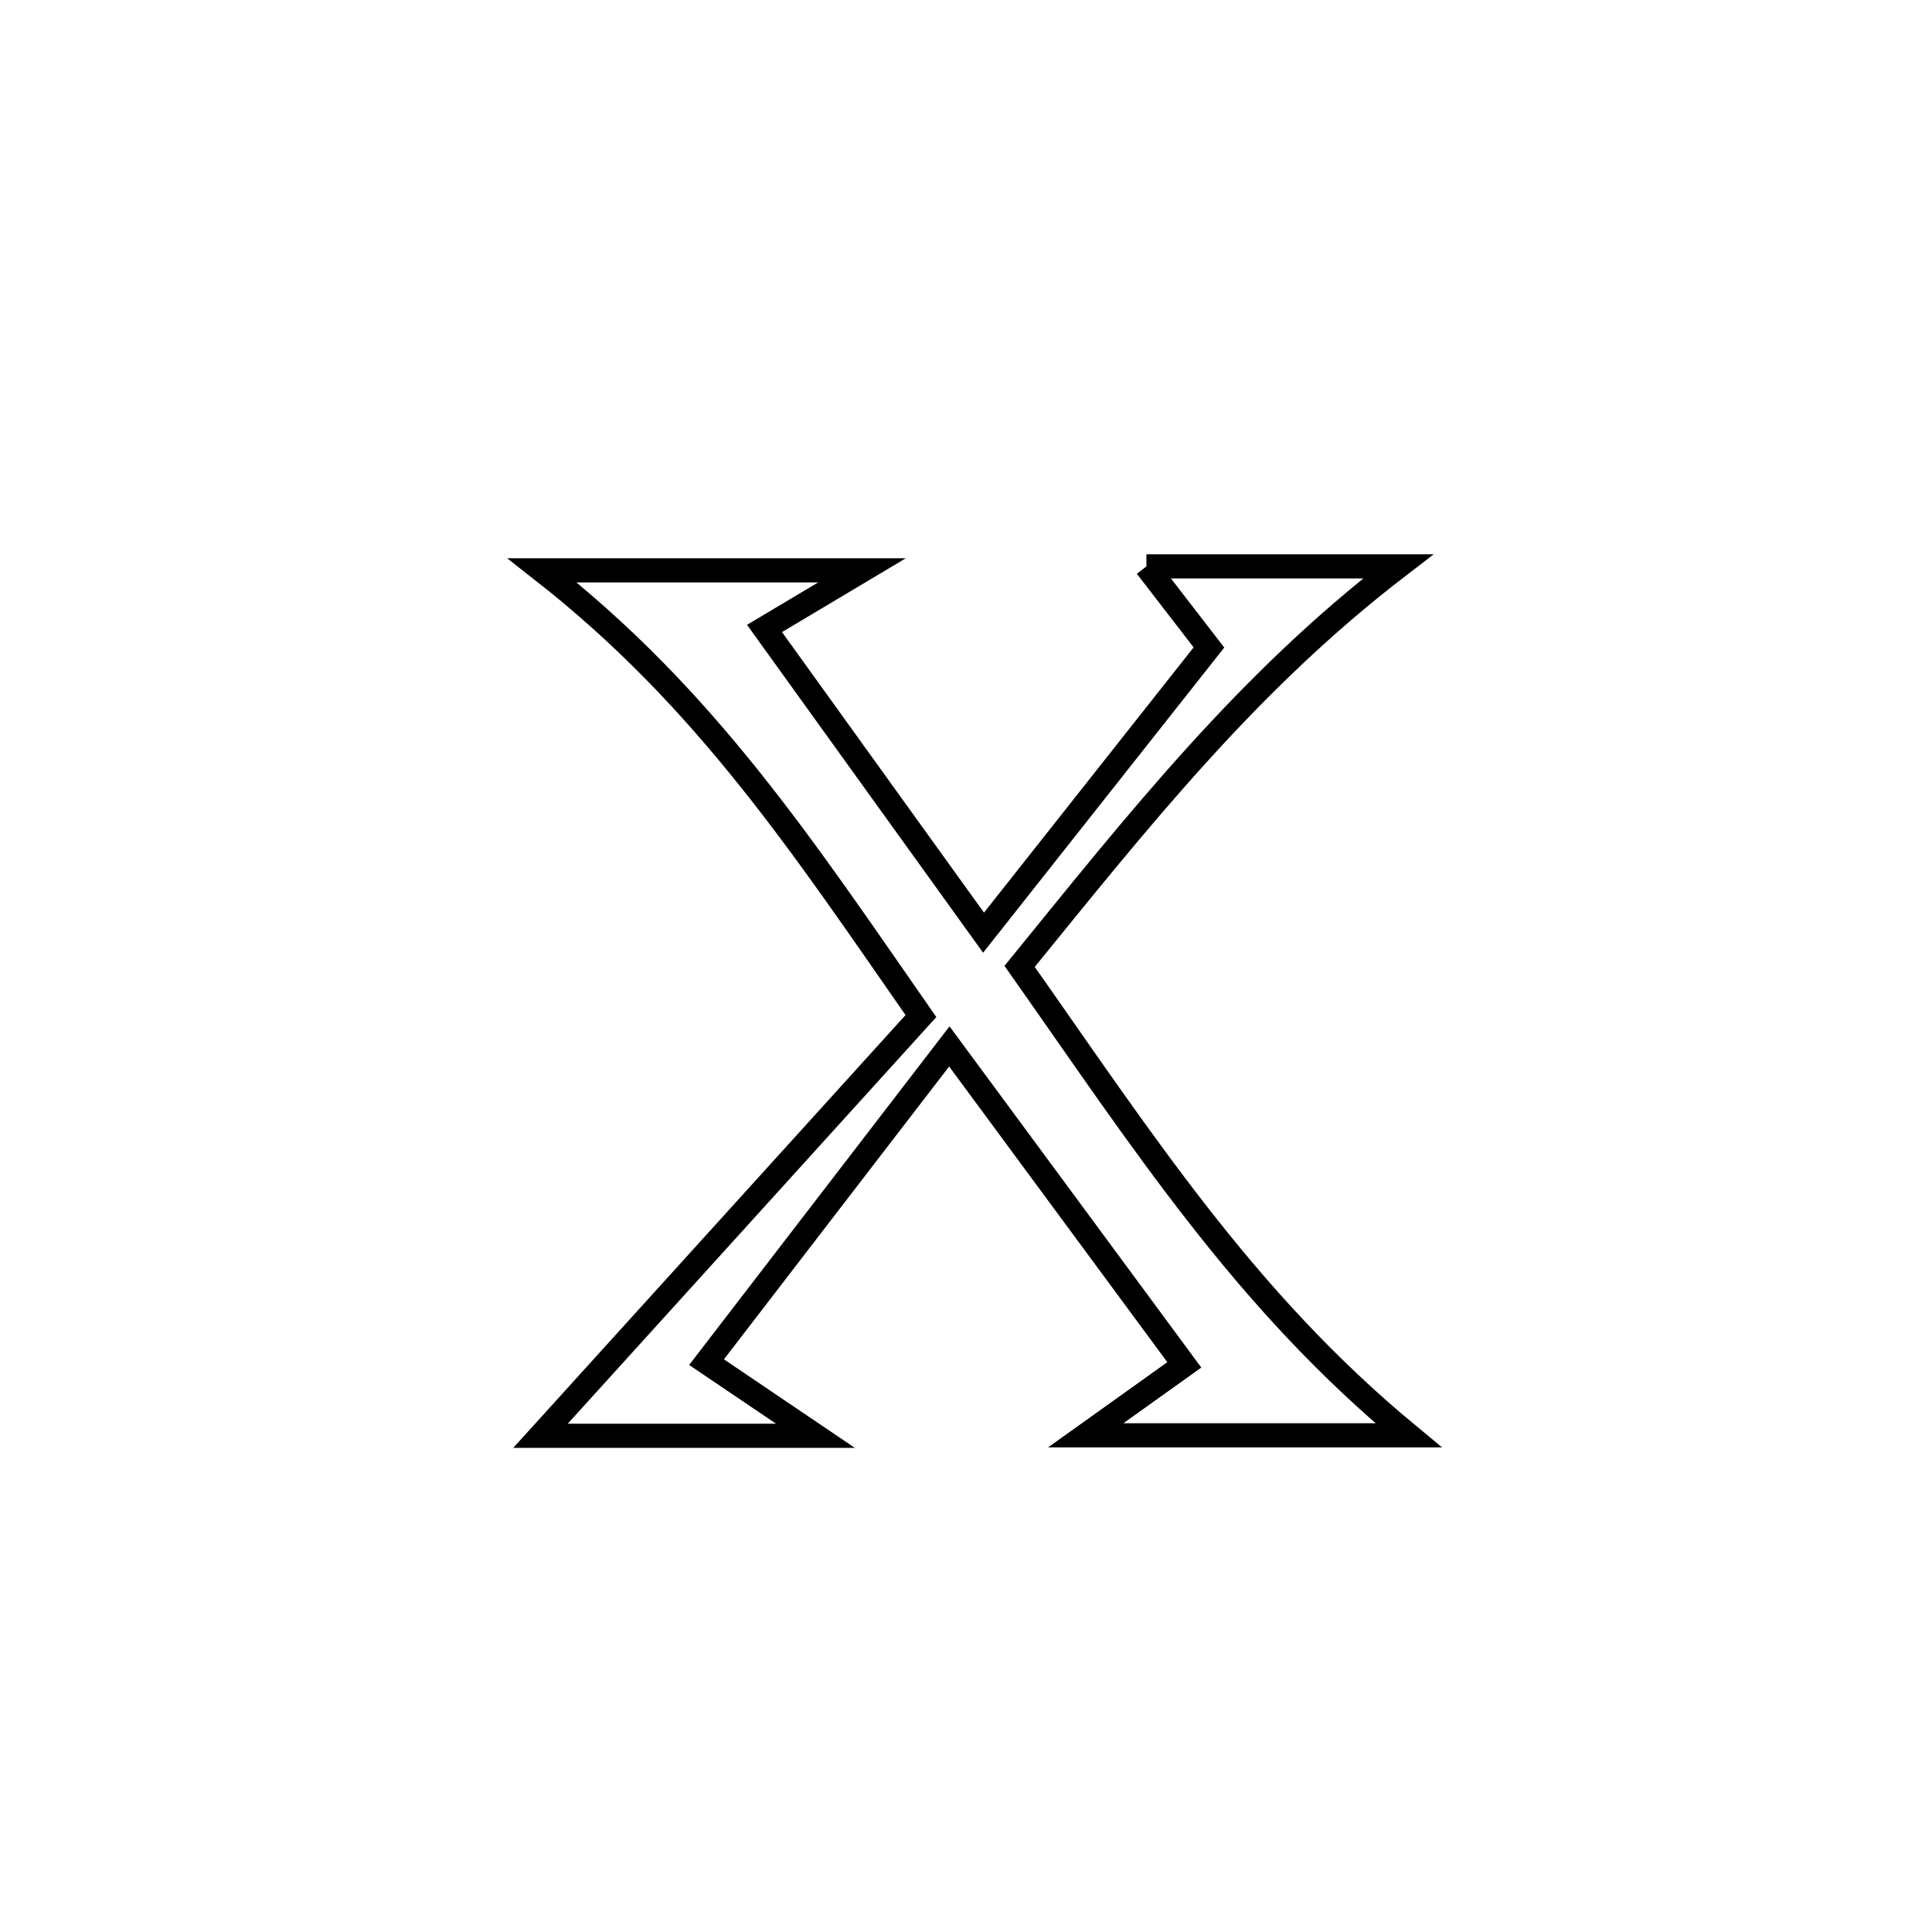 <svg xmlns="http://www.w3.org/2000/svg" viewBox="0.0 0.0 24.0 24.0" height="200px" width="200px"><path fill="none" stroke="black" stroke-width=".3" stroke-opacity="1.0"  filling="0" d="M14.241 7.036 L14.241 7.036 C14.406 7.036 17.135 7.036 17.368 7.036 L17.368 7.036 C15.492 8.476 14.151 10.179 12.666 12.005 L12.666 12.005 C13.425 13.082 14.121 14.115 14.883 15.09 C15.644 16.066 16.473 16.983 17.497 17.83 L17.497 17.83 C16.16 17.83 14.824 17.83 13.487 17.83 L13.487 17.83 C13.895 17.538 14.304 17.247 14.712 16.955 L14.712 16.955 C13.739 15.636 12.766 14.317 11.793 12.999 L11.793 12.999 C10.788 14.306 9.783 15.614 8.777 16.921 L8.777 16.921 C9.228 17.226 9.679 17.531 10.13 17.836 L10.13 17.836 C8.991 17.836 7.852 17.836 6.714 17.836 L6.714 17.836 C8.289 16.098 9.865 14.36 11.44 12.622 L11.44 12.622 C9.977 10.521 8.771 8.678 6.735 7.085 L6.735 7.085 C8.059 7.085 9.383 7.085 10.708 7.085 L10.708 7.085 C10.304 7.326 9.9 7.567 9.497 7.807 L9.497 7.807 C10.404 9.067 11.311 10.326 12.218 11.586 L12.218 11.586 C13.151 10.405 14.085 9.224 15.018 8.043 L15.018 8.043 C14.759 7.707 14.5 7.371 14.241 7.036 L14.241 7.036"></path></svg>